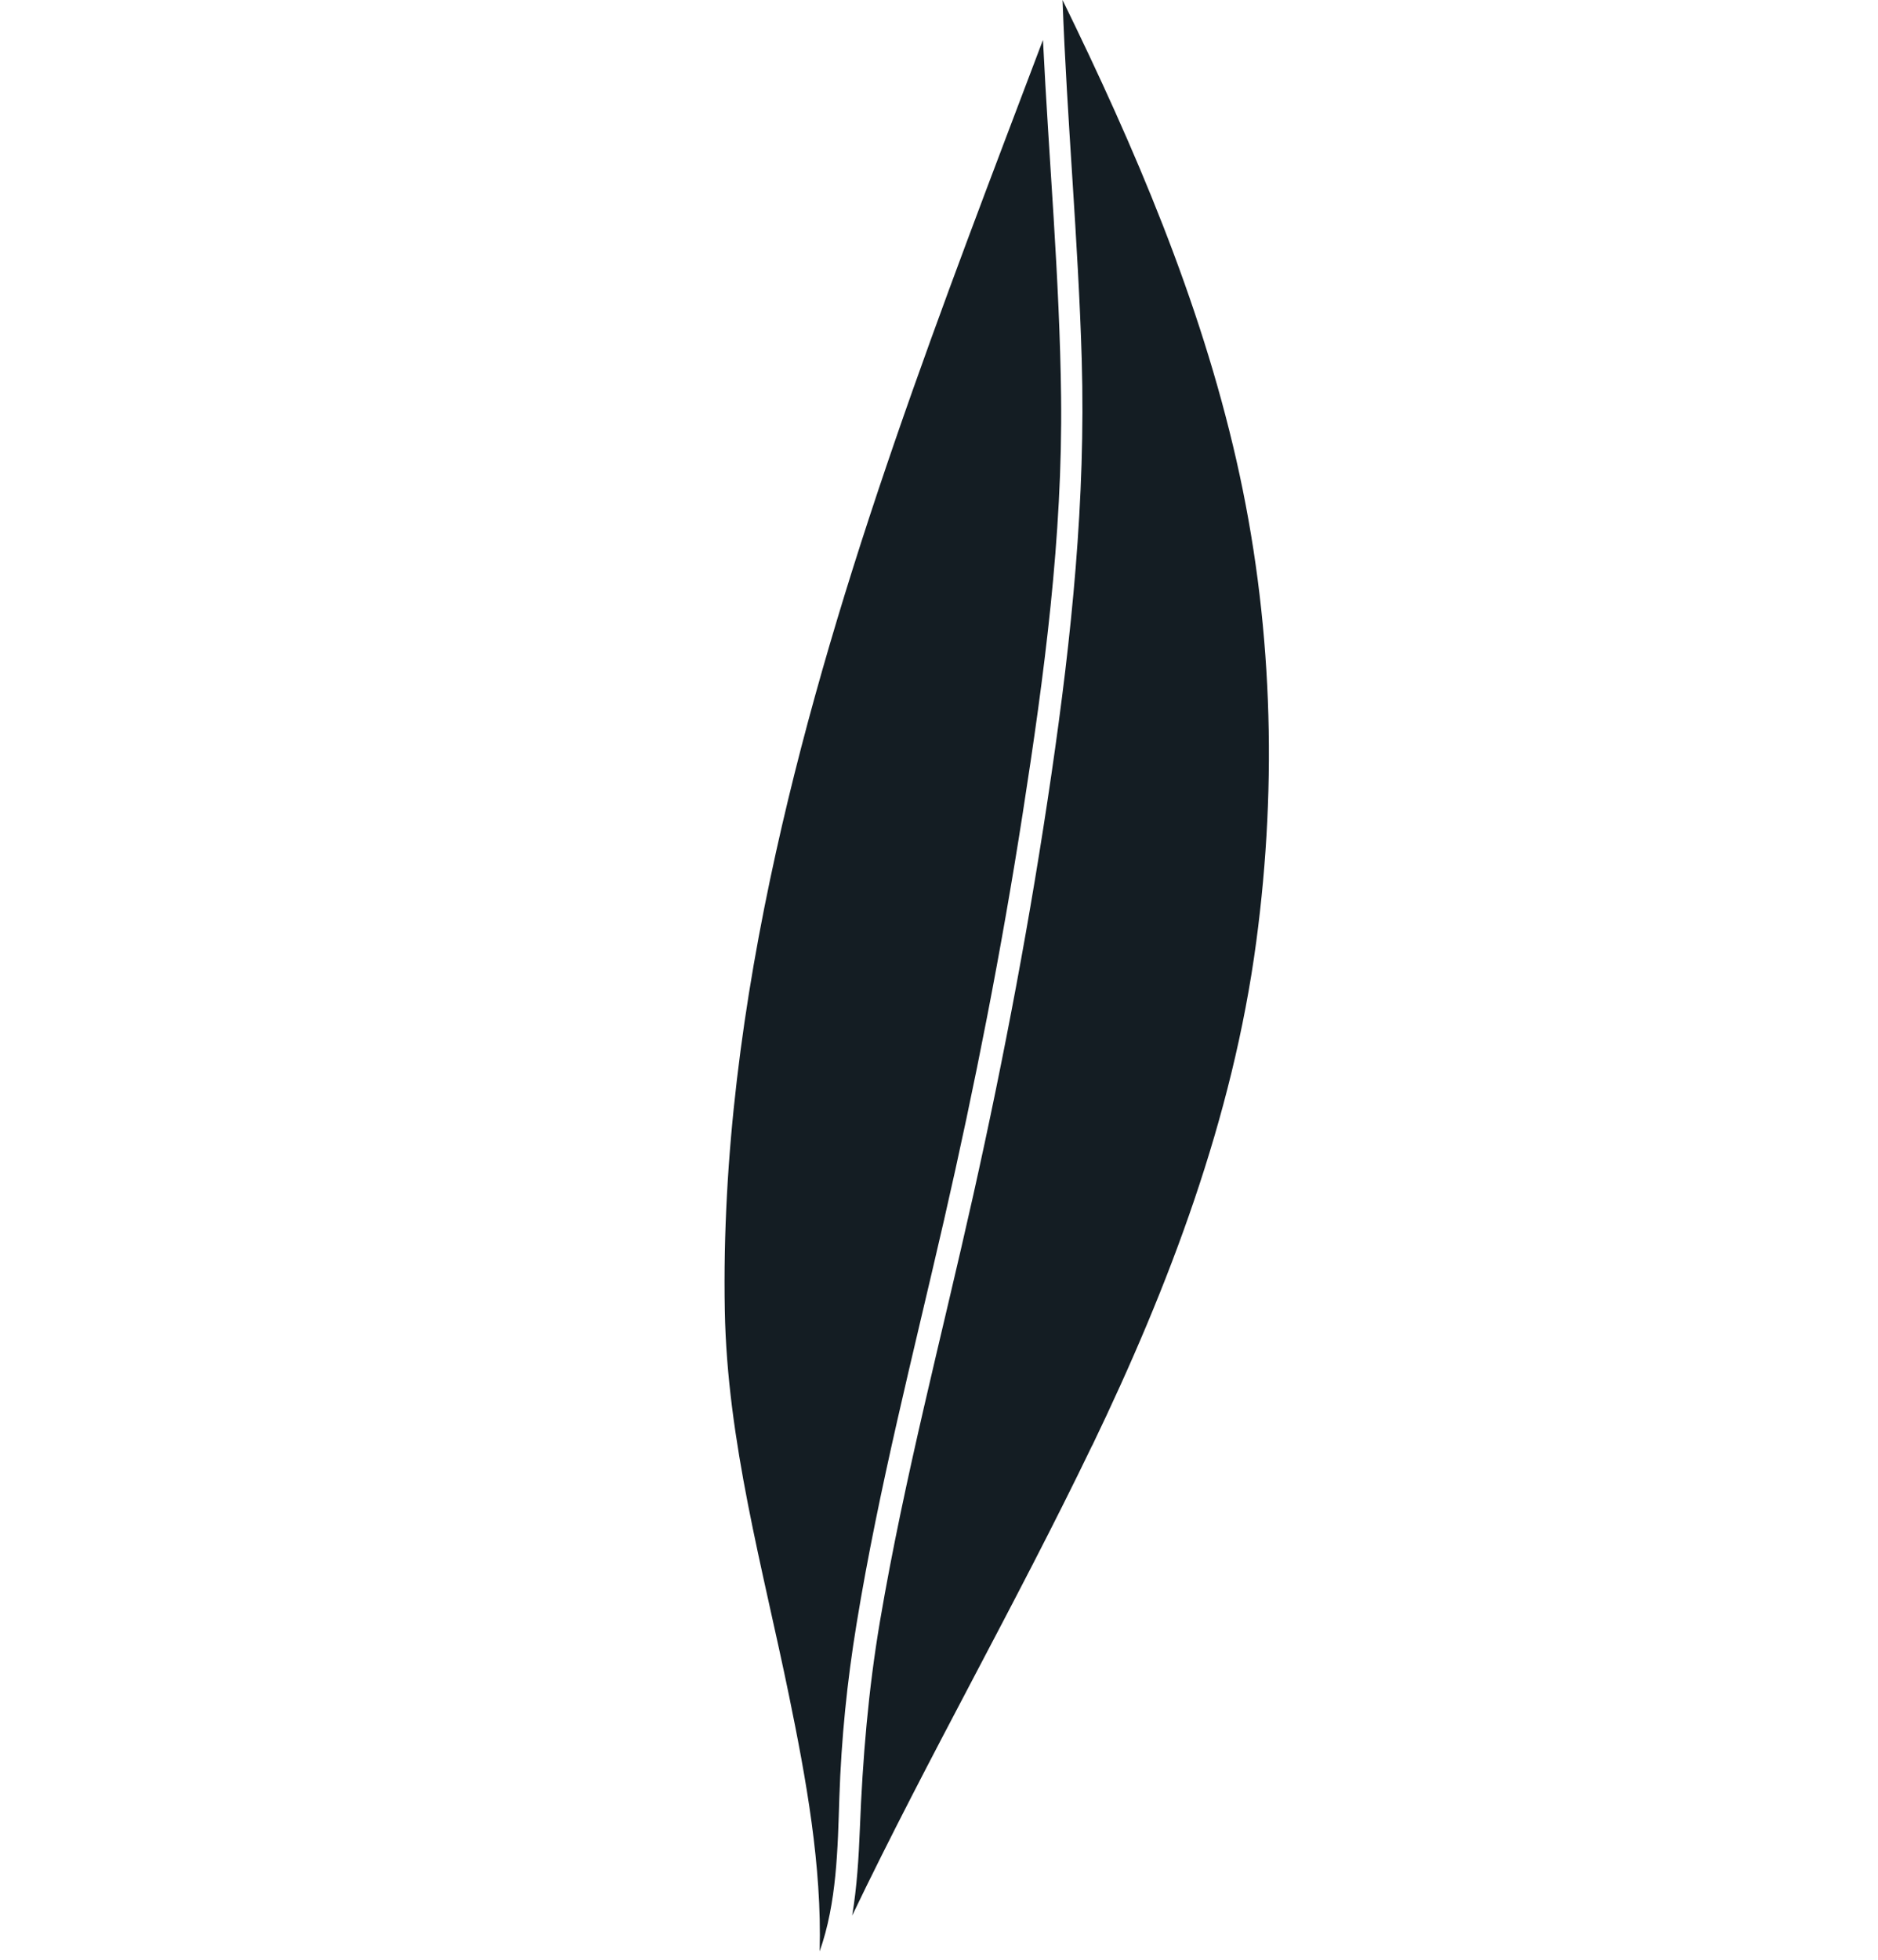 <svg width="139" height="145" viewBox="0 0 139 145" fill="none" xmlns="http://www.w3.org/2000/svg">
<path d="M80.844 106.939C86.538 95.119 91.237 82.742 92.981 69.673C94.57 57.797 94.174 45.756 91.513 34.061C88.809 22.167 83.987 10.921 78.644 -0C78.968 8.883 79.805 17.743 80.065 26.632C80.364 36.953 79.313 47.084 77.821 57.284C76.294 67.739 74.336 78.129 72.031 88.442C69.69 98.913 66.945 109.297 65.141 119.884C64.266 125.032 63.848 130.08 63.643 135.293C63.557 137.442 63.427 139.606 63.074 141.717C68.693 130.012 75.193 118.655 80.836 106.94L80.844 106.939Z" fill="#141D23"/>
<path d="M57.442 63.01C54.978 74.14 53.438 85.533 53.647 96.953C53.821 106.652 56.46 116.009 58.401 125.457C59.655 131.573 60.841 138.027 60.666 144.365C61.943 140.761 62.002 136.749 62.125 132.971C62.27 128.635 62.696 124.401 63.401 120.12C65.047 110.064 67.596 100.188 69.873 90.262C72.159 80.291 74.13 70.249 75.702 60.139C77.291 49.938 78.659 39.716 78.536 29.372C78.433 20.555 77.626 11.765 77.195 2.956C69.737 22.668 62.009 42.391 57.442 63.01Z" fill="#141D23"/>
</svg>
